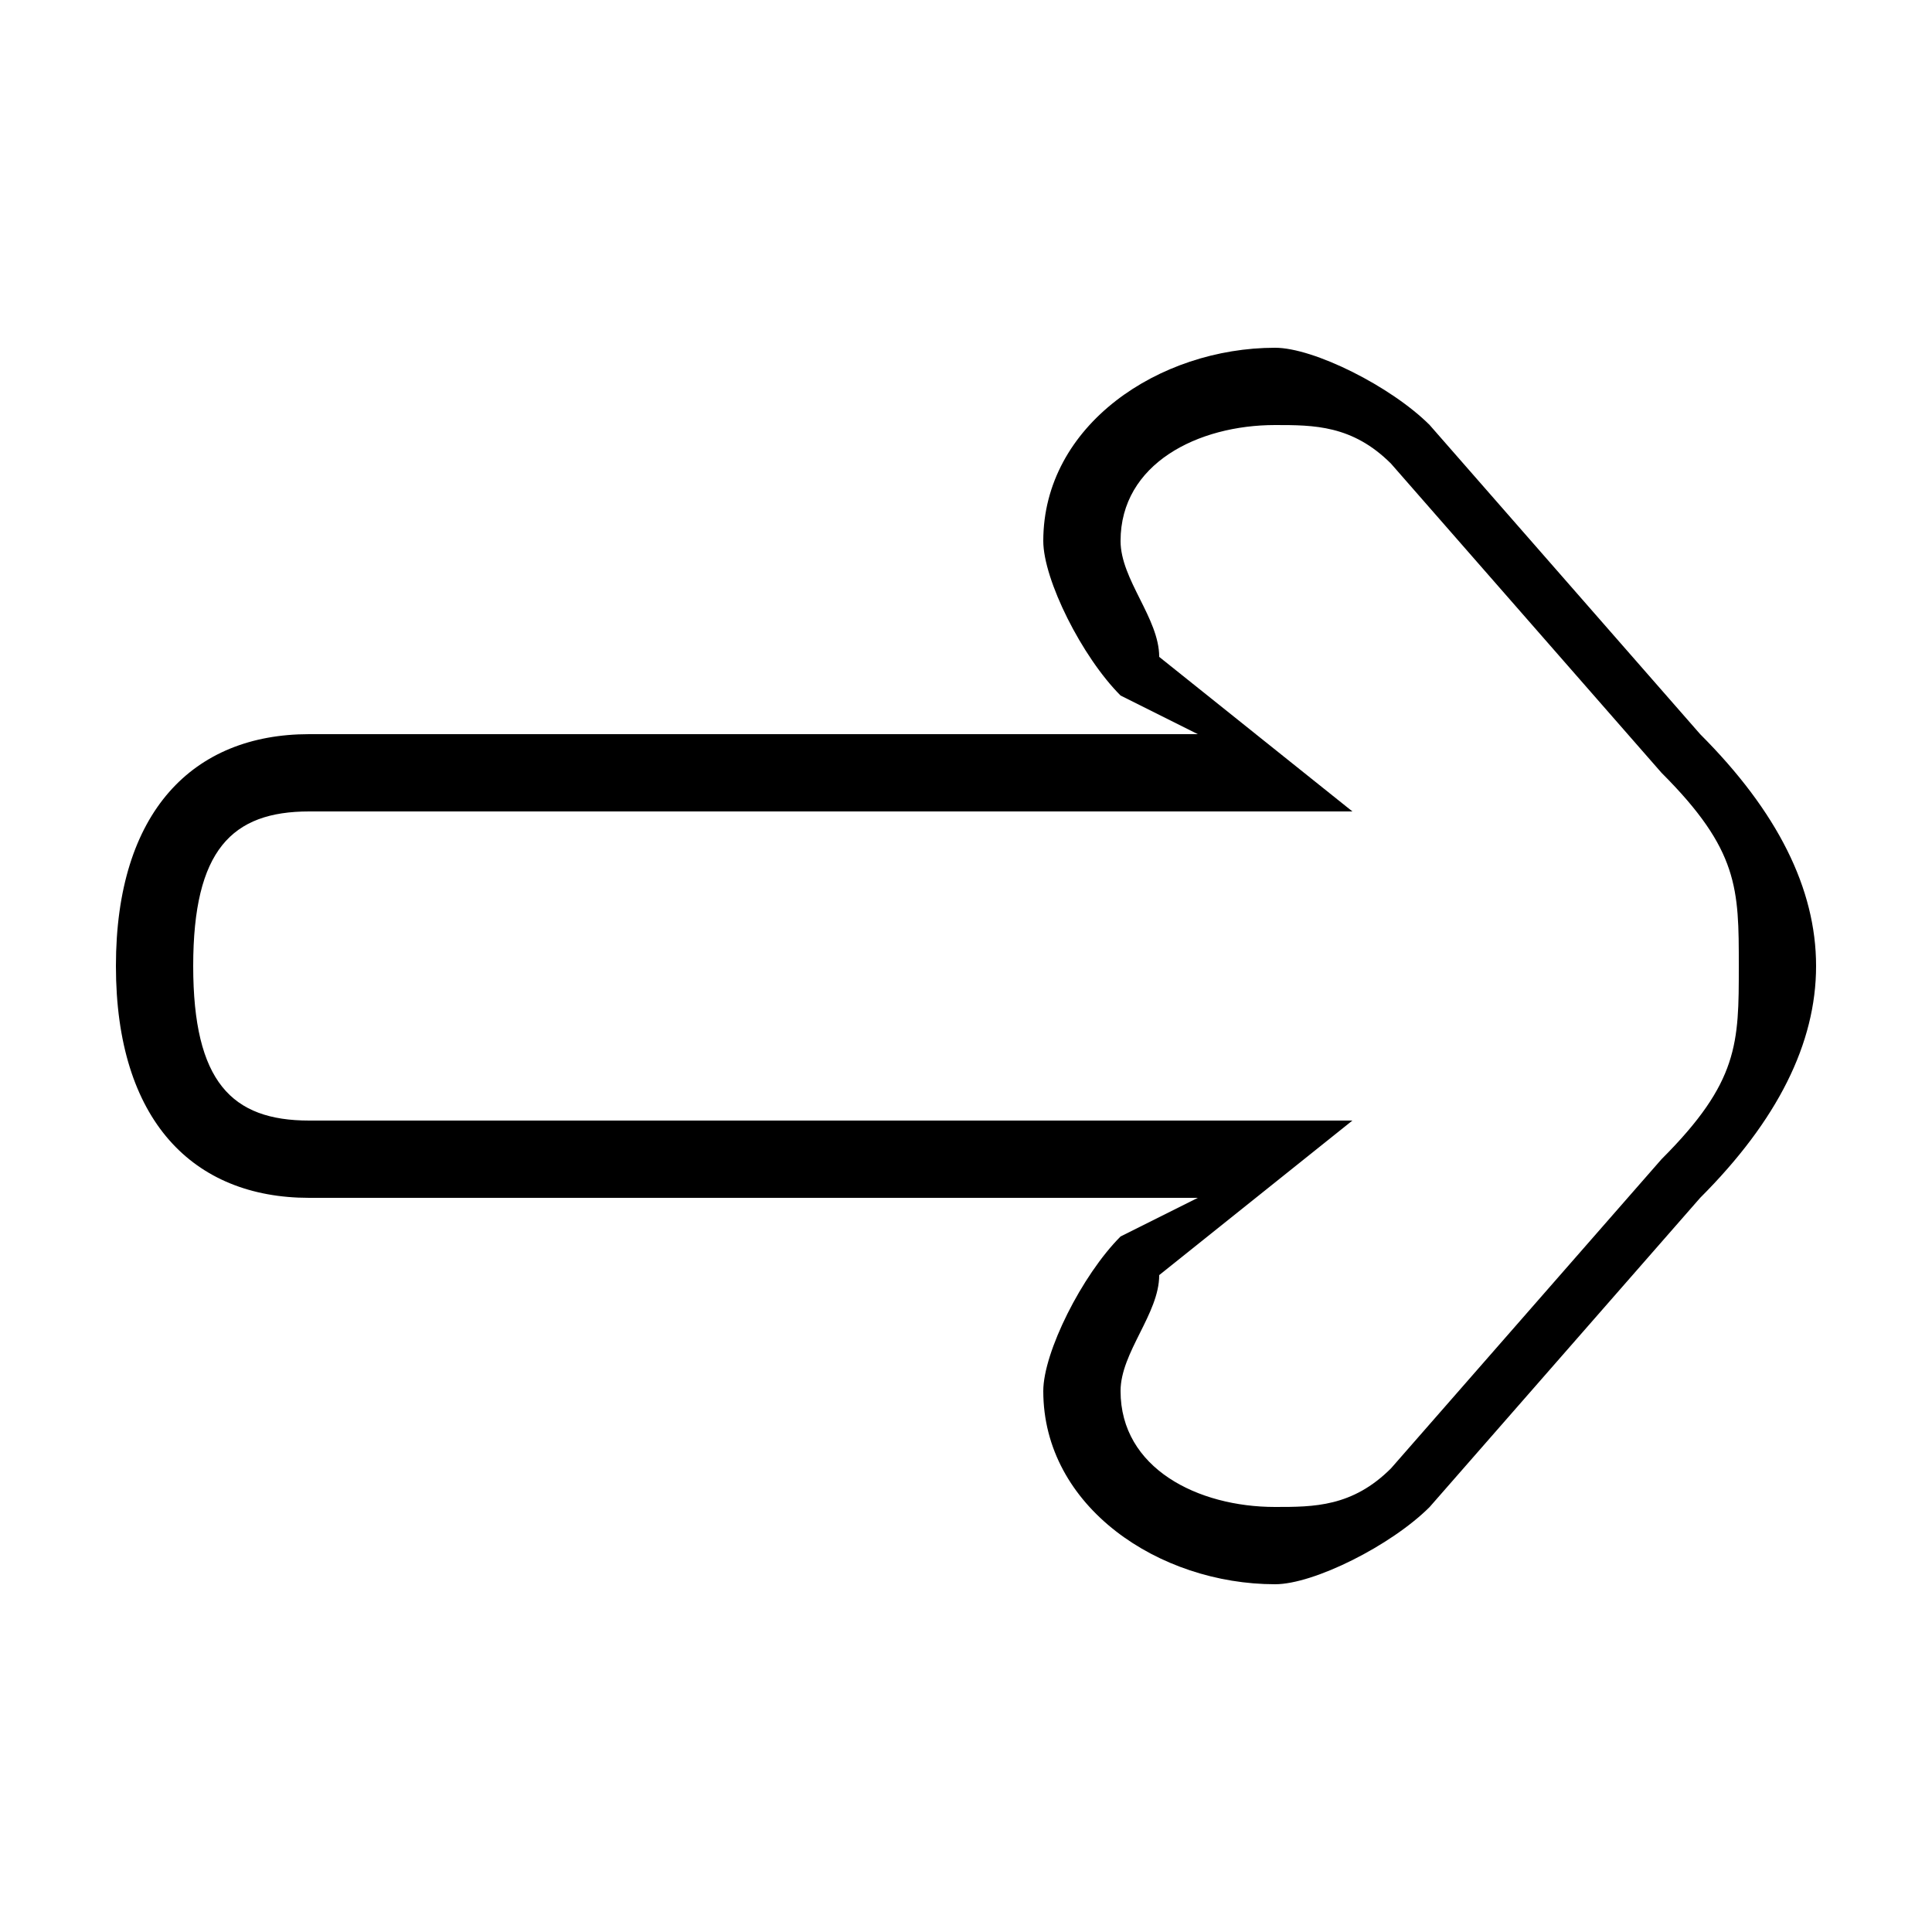 <svg xmlns="http://www.w3.org/2000/svg" viewBox="0 -44.0 50.0 50.0">
    <rect x="0" y="-44.0" width="50.0" height="50.0" fill="#808080" stroke="none"/>
    <g transform="scale(1, -1)">
        <!-- ボディの枠 -->
        <rect x="0" y="-6.0" width="50.0" height="50.0"
            stroke="white" fill="white"/>
        <!-- グリフ座標系の原点 -->
        <circle cx="0" cy="0" r="5" fill="white"/>
        <!-- グリフのアウトライン -->
        <g style="fill:black;stroke:#000000;stroke-width:0;stroke-linecap:round;stroke-linejoin:round;">
        <path d="M 37.0 33.0 C 36.0 34.0 34.0 35.0 33.0 35.0 C 30.0 35.0 27.0 33.0 27.0 30.0 C 27.0 29.0 28.0 27.0 29.0 26.0 L 31.0 25.0 L 8.0 25.0 C 5.0 25.0 3.0 23.0 3.0 19.0 C 3.0 15.0 5.0 13.0 8.0 13.0 L 31.0 13.0 L 29.0 12.0 C 28.0 11.0 27.0 9.0 27.0 8.0 C 27.0 5.0 30.0 3.0 33.0 3.0 C 34.0 3.0 36.0 4.0 37.0 5.0 L 44.0 13.0 C 46.0 15.0 47.0 17.0 47.0 19.0 C 47.0 21.0 46.0 23.0 44.0 25.0 Z M 35.0 23.0 L 30.0 27.0 C 30.0 28.0 29.0 29.0 29.0 30.0 C 29.0 32.0 31.0 33.0 33.0 33.0 C 34.0 33.0 35.0 33.0 36.0 32.0 L 43.0 24.0 C 45.0 22.0 45.0 21.0 45.0 19.0 C 45.0 17.0 45.0 16.0 43.0 14.0 L 36.0 6.0 C 35.0 5.0 34.0 5.0 33.0 5.0 C 31.0 5.0 29.0 6.0 29.0 8.0 C 29.0 9.0 30.0 10.0 30.0 11.0 L 35.0 15.0 L 8.0 15.0 C 6.0 15.0 5.0 16.0 5.0 19.0 C 5.0 22.0 6.0 23.0 8.0 23.0 Z"/>
    </g>
    </g>
</svg>
